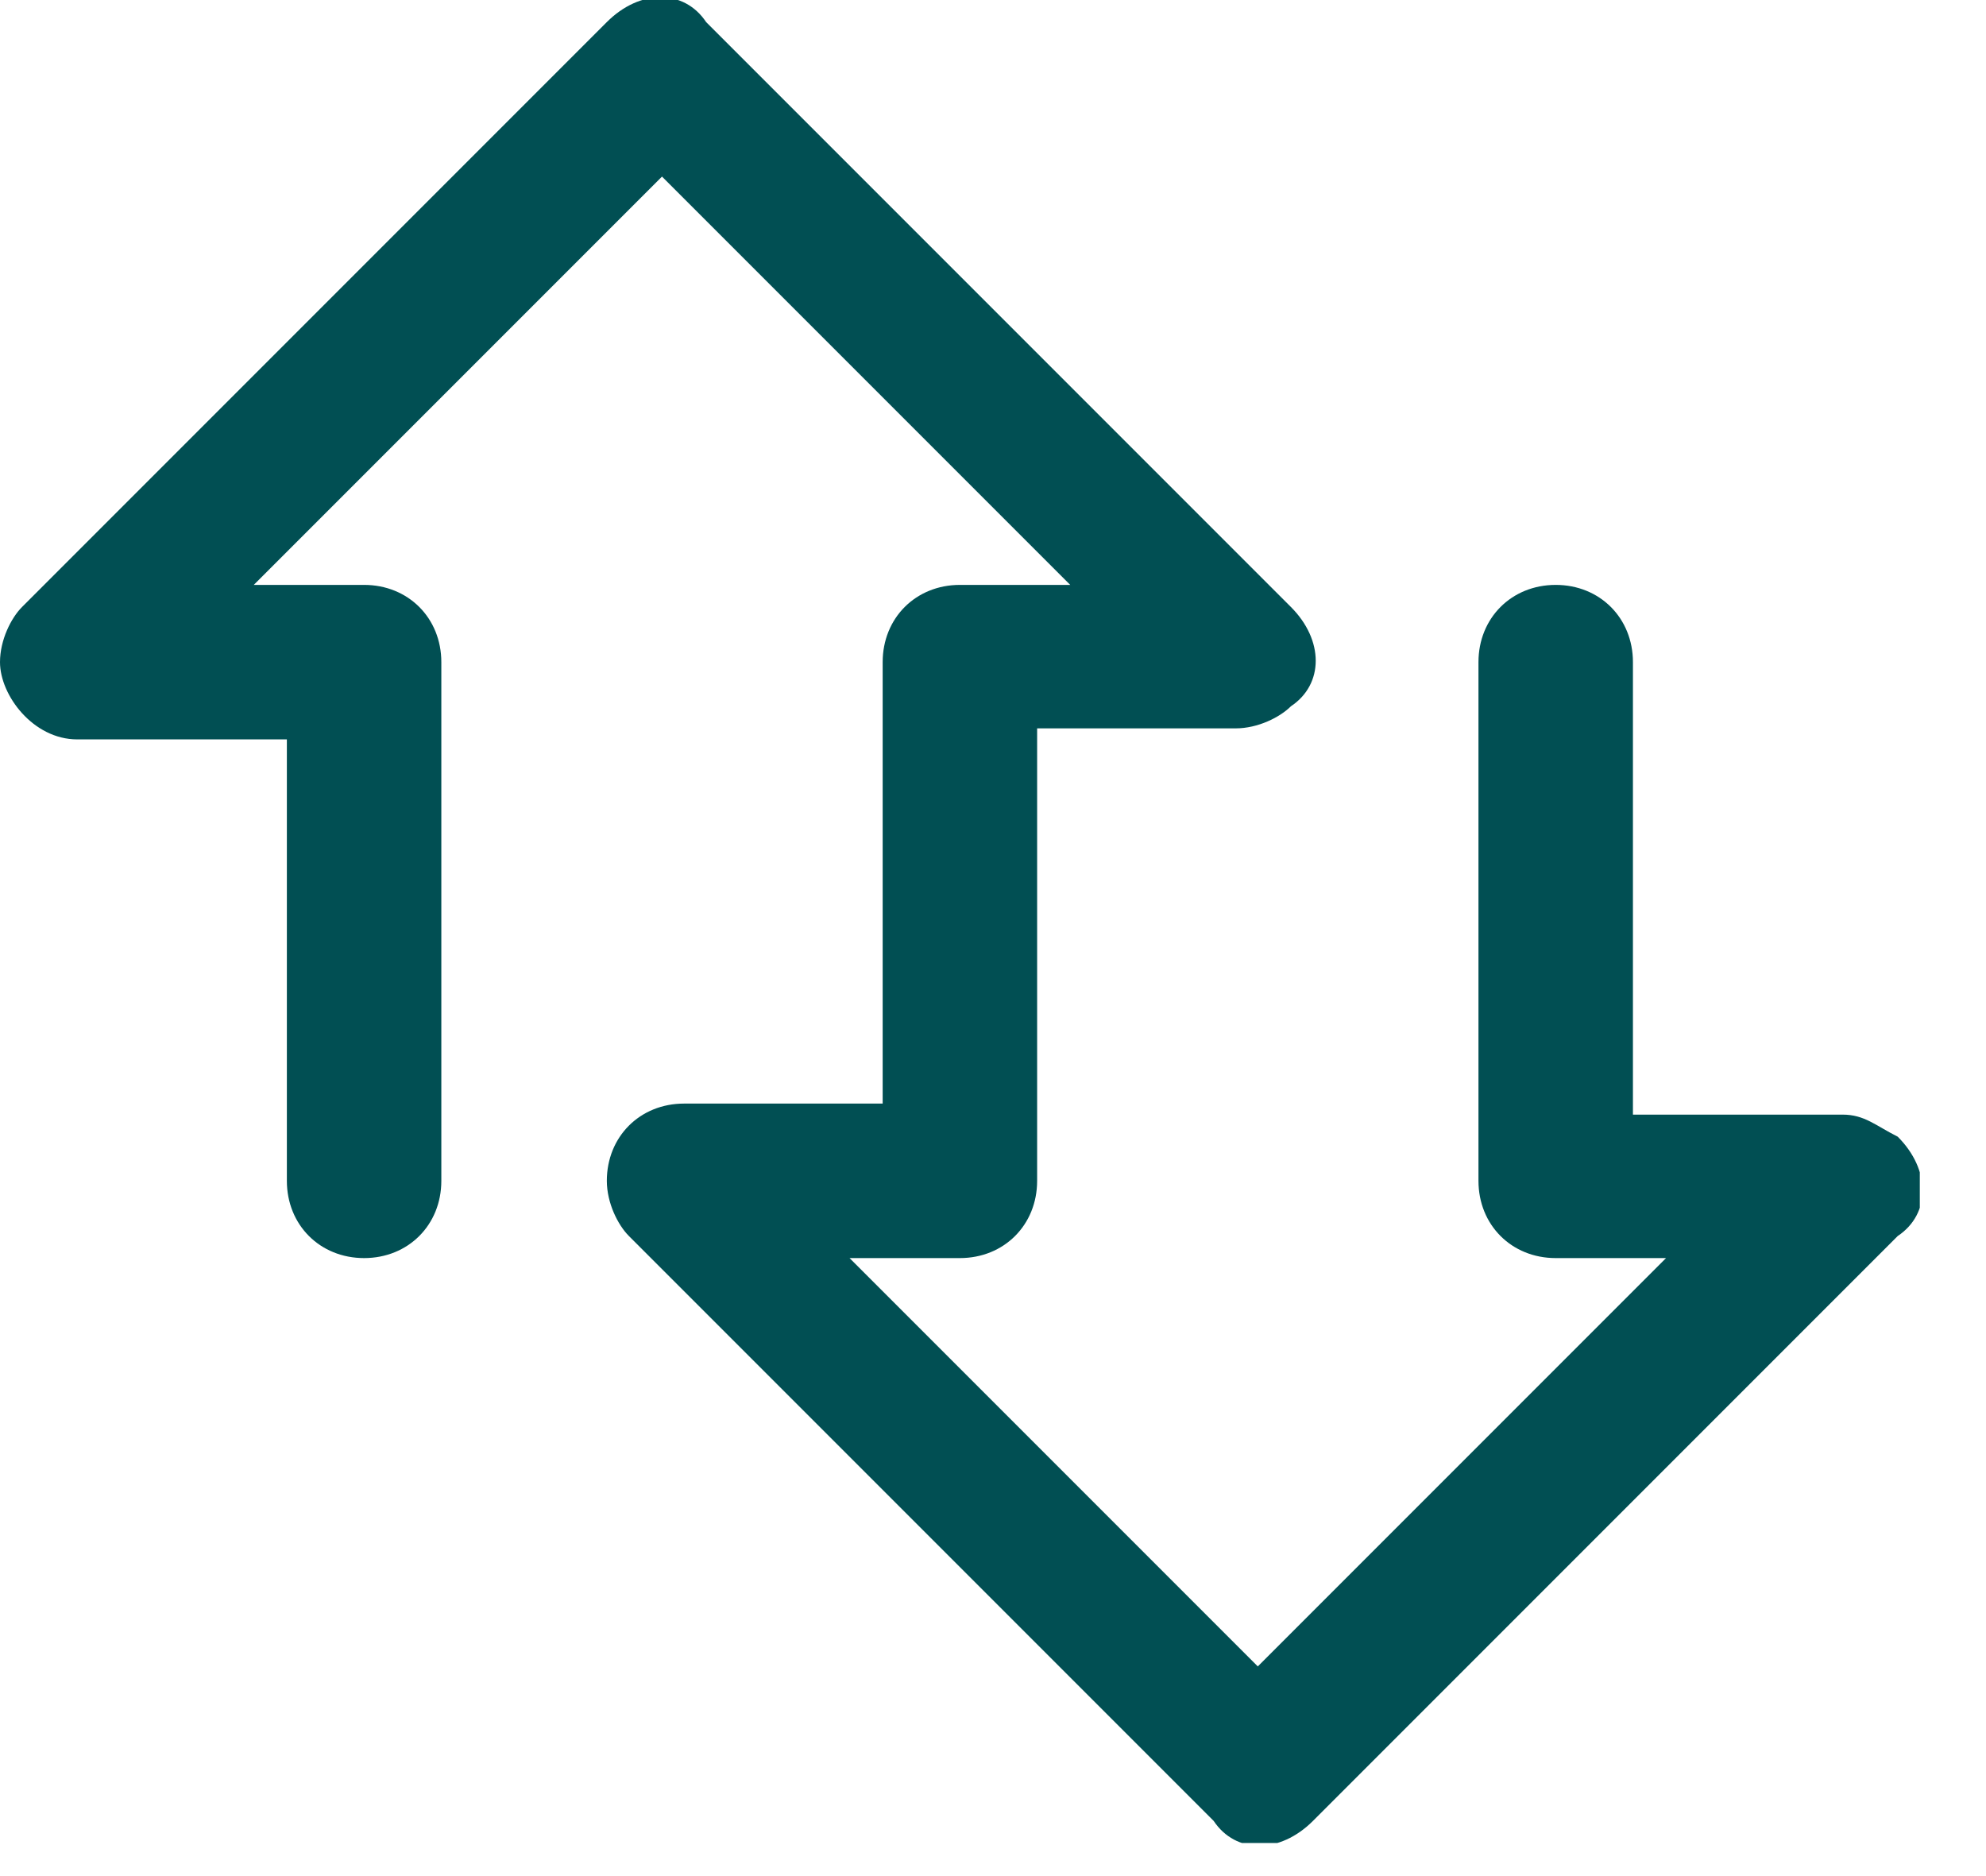 <svg width="18" height="17" viewBox="0 0 18 17" fill="none" xmlns="http://www.w3.org/2000/svg">
<g clip-path="url(#clip0)">
<path d="M8 6C8 5.6 8.3 5.3 8.7 5.3H9.7L6 1.6L2.3 5.3H3.3C3.7 5.3 4 5.6 4 6V10.7C4 11.1 3.7 11.4 3.3 11.4C2.9 11.4 2.6 11.1 2.6 10.7V6.7H0.7C0.3 6.7 0 6.3 0 6C0 5.8 0.1 5.6 0.2 5.5L5.5 0.2C5.8 -0.1 6.2 -0.1 6.4 0.2L11.7 5.5C12 5.8 12 6.2 11.7 6.4C11.6 6.5 11.4 6.6 11.2 6.6H9.4V10.7C9.4 11.1 9.1 11.4 8.7 11.4H7.7L11.4 15.1L15.1 11.4H14.1C13.7 11.4 13.4 11.1 13.4 10.7V6C13.4 5.6 13.7 5.3 14.1 5.3C14.5 5.3 14.8 5.6 14.8 6V10.1H16.7C16.9 10.1 17 10.2 17.2 10.3C17.5 10.6 17.5 11 17.2 11.2L11.9 16.5C11.6 16.8 11.2 16.8 11 16.5L5.7 11.2C5.6 11.1 5.5 10.9 5.5 10.7C5.5 10.3 5.8 10 6.2 10H8V6Z" fill="#014F53"/>
</g>
<defs>
<clipPath id="clip0">
<rect width="17.4" height="16.7" fill="white"/>
</clipPath>
</defs>
</svg>
